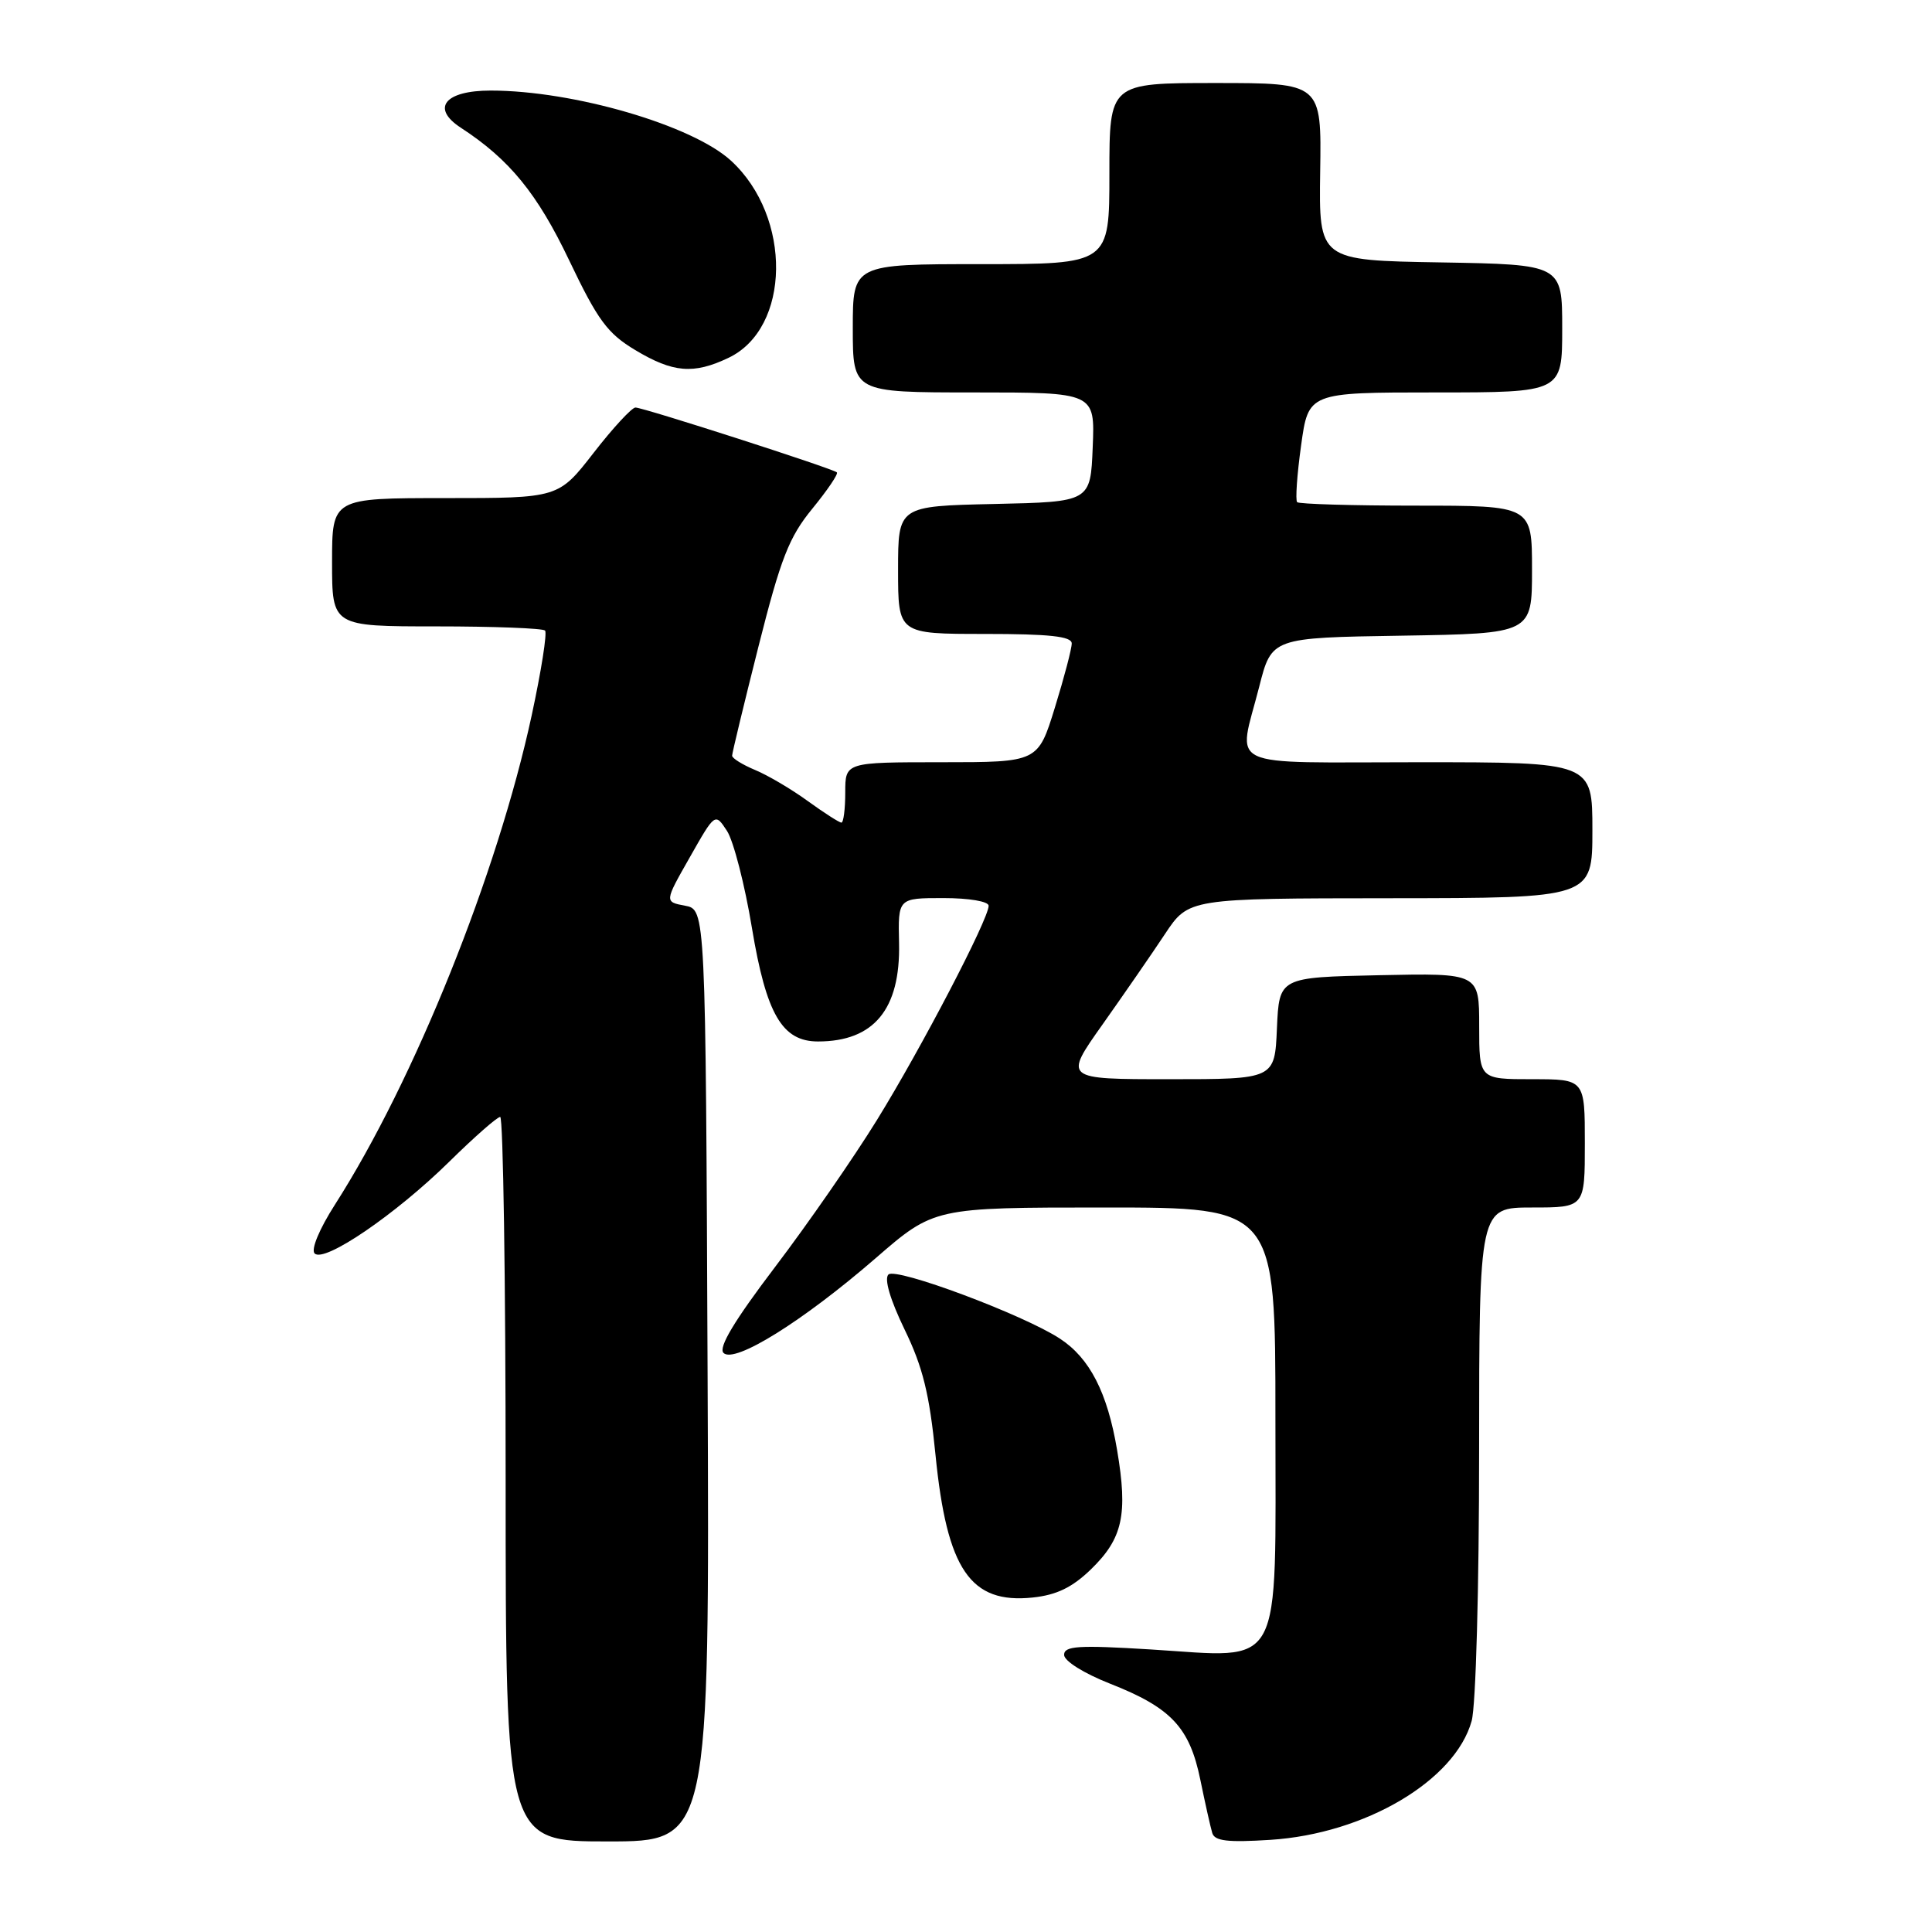 <?xml version="1.0" encoding="UTF-8" standalone="no"?>
<!DOCTYPE svg PUBLIC "-//W3C//DTD SVG 1.1//EN" "http://www.w3.org/Graphics/SVG/1.1/DTD/svg11.dtd" >
<svg xmlns="http://www.w3.org/2000/svg" xmlns:xlink="http://www.w3.org/1999/xlink" version="1.1" viewBox="0 0 256 256">
 <g >
 <path fill="currentColor"
d=" M 93.76 182.26 C 93.50 120.52 93.50 120.52 90.77 120.01 C 88.04 119.50 88.04 119.50 91.40 113.60 C 94.75 107.69 94.75 107.69 96.33 110.10 C 97.19 111.42 98.69 117.22 99.64 122.99 C 101.54 134.40 103.64 138.00 108.39 138.00 C 115.80 138.00 119.32 133.73 119.13 124.98 C 118.99 119.00 118.99 119.00 125.00 119.00 C 128.41 119.00 131.00 119.44 131.00 120.02 C 131.00 121.78 122.08 138.89 116.21 148.39 C 113.12 153.40 107.04 162.17 102.71 167.87 C 97.30 175.00 95.16 178.56 95.87 179.27 C 97.32 180.72 106.36 175.09 115.99 166.75 C 123.77 160.00 123.77 160.00 146.39 160.00 C 169.00 160.00 169.00 160.00 169.00 187.98 C 169.00 221.97 170.25 219.66 152.47 218.56 C 142.89 217.97 141.00 218.09 141.00 219.28 C 141.00 220.09 143.62 221.73 147.10 223.10 C 155.19 226.28 157.63 228.89 159.05 235.83 C 159.69 238.95 160.40 242.12 160.63 242.88 C 160.94 243.95 162.69 244.15 168.32 243.79 C 180.88 242.99 192.81 235.94 195.00 228.04 C 195.56 226.06 195.99 210.33 195.99 192.25 C 196.00 160.00 196.00 160.00 203.00 160.00 C 210.00 160.00 210.00 160.00 210.00 151.50 C 210.00 143.00 210.00 143.00 203.00 143.00 C 196.00 143.00 196.00 143.00 196.00 135.97 C 196.00 128.94 196.00 128.94 182.75 129.22 C 169.50 129.50 169.50 129.50 169.20 136.25 C 168.91 143.00 168.91 143.00 154.93 143.00 C 140.95 143.00 140.95 143.00 146.09 135.75 C 148.91 131.76 152.64 126.37 154.36 123.77 C 157.50 119.04 157.50 119.04 184.25 119.02 C 211.00 119.00 211.00 119.00 211.00 110.00 C 211.00 101.00 211.00 101.00 188.00 101.00 C 161.77 101.00 164.03 102.07 166.85 91.00 C 168.50 84.50 168.50 84.50 185.75 84.23 C 203.00 83.95 203.00 83.95 203.00 75.48 C 203.00 67.00 203.00 67.00 187.67 67.00 C 179.23 67.00 172.13 66.79 171.88 66.54 C 171.63 66.29 171.86 62.92 172.40 59.04 C 173.37 52.00 173.37 52.00 190.18 52.00 C 207.00 52.00 207.00 52.00 207.00 43.52 C 207.00 35.05 207.00 35.05 190.88 34.77 C 174.76 34.50 174.76 34.50 174.93 22.75 C 175.11 11.00 175.11 11.00 161.05 11.00 C 147.00 11.00 147.00 11.00 147.00 23.00 C 147.00 35.00 147.00 35.00 130.00 35.00 C 113.00 35.00 113.00 35.00 113.00 43.50 C 113.00 52.00 113.00 52.00 129.04 52.00 C 145.09 52.00 145.09 52.00 144.79 59.25 C 144.50 66.50 144.50 66.50 131.75 66.78 C 119.00 67.06 119.00 67.06 119.00 75.53 C 119.00 84.00 119.00 84.00 130.50 84.00 C 139.03 84.00 142.00 84.32 142.01 85.25 C 142.02 85.94 141.01 89.76 139.78 93.75 C 137.54 101.00 137.54 101.00 124.77 101.00 C 112.00 101.00 112.00 101.00 112.00 105.00 C 112.00 107.20 111.77 109.00 111.49 109.00 C 111.21 109.00 109.20 107.71 107.03 106.14 C 104.86 104.56 101.71 102.71 100.04 102.02 C 98.37 101.32 97.00 100.47 97.01 100.13 C 97.01 99.78 98.58 93.28 100.50 85.67 C 103.46 73.95 104.55 71.17 107.64 67.40 C 109.64 64.95 111.11 62.79 110.89 62.59 C 110.32 62.07 85.25 54.00 84.20 54.00 C 83.72 54.00 81.22 56.70 78.66 60.00 C 74.00 66.00 74.00 66.00 59.00 66.00 C 44.00 66.00 44.00 66.00 44.00 74.50 C 44.00 83.00 44.00 83.00 57.83 83.00 C 65.44 83.00 71.91 83.25 72.22 83.55 C 72.52 83.85 71.72 88.91 70.45 94.80 C 65.92 115.77 54.90 143.17 44.40 159.59 C 42.31 162.85 41.18 165.58 41.69 166.09 C 42.97 167.37 52.42 160.92 59.53 153.93 C 62.84 150.67 65.88 148.00 66.28 148.00 C 66.67 148.00 67.00 169.60 67.00 196.00 C 67.00 244.00 67.00 244.00 80.51 244.00 C 94.02 244.00 94.02 244.00 93.76 182.26 Z  M 144.54 207.96 C 148.77 203.86 149.47 200.70 148.02 192.13 C 146.74 184.53 144.40 179.96 140.45 177.38 C 135.63 174.21 118.71 167.89 117.72 168.88 C 117.14 169.46 117.95 172.21 119.86 176.16 C 122.28 181.14 123.16 184.71 123.96 192.79 C 125.47 207.99 128.58 212.55 136.84 211.68 C 140.00 211.35 142.08 210.34 144.54 207.96 Z  M 96.52 47.42 C 104.78 43.50 104.98 28.75 96.87 21.30 C 91.76 16.60 76.00 12.00 65.01 12.00 C 58.93 12.00 57.07 14.33 61.07 16.93 C 67.50 21.12 71.20 25.64 75.43 34.52 C 79.21 42.44 80.49 44.18 84.18 46.39 C 89.18 49.39 91.90 49.62 96.52 47.42 Z "/>
</g>
</svg>